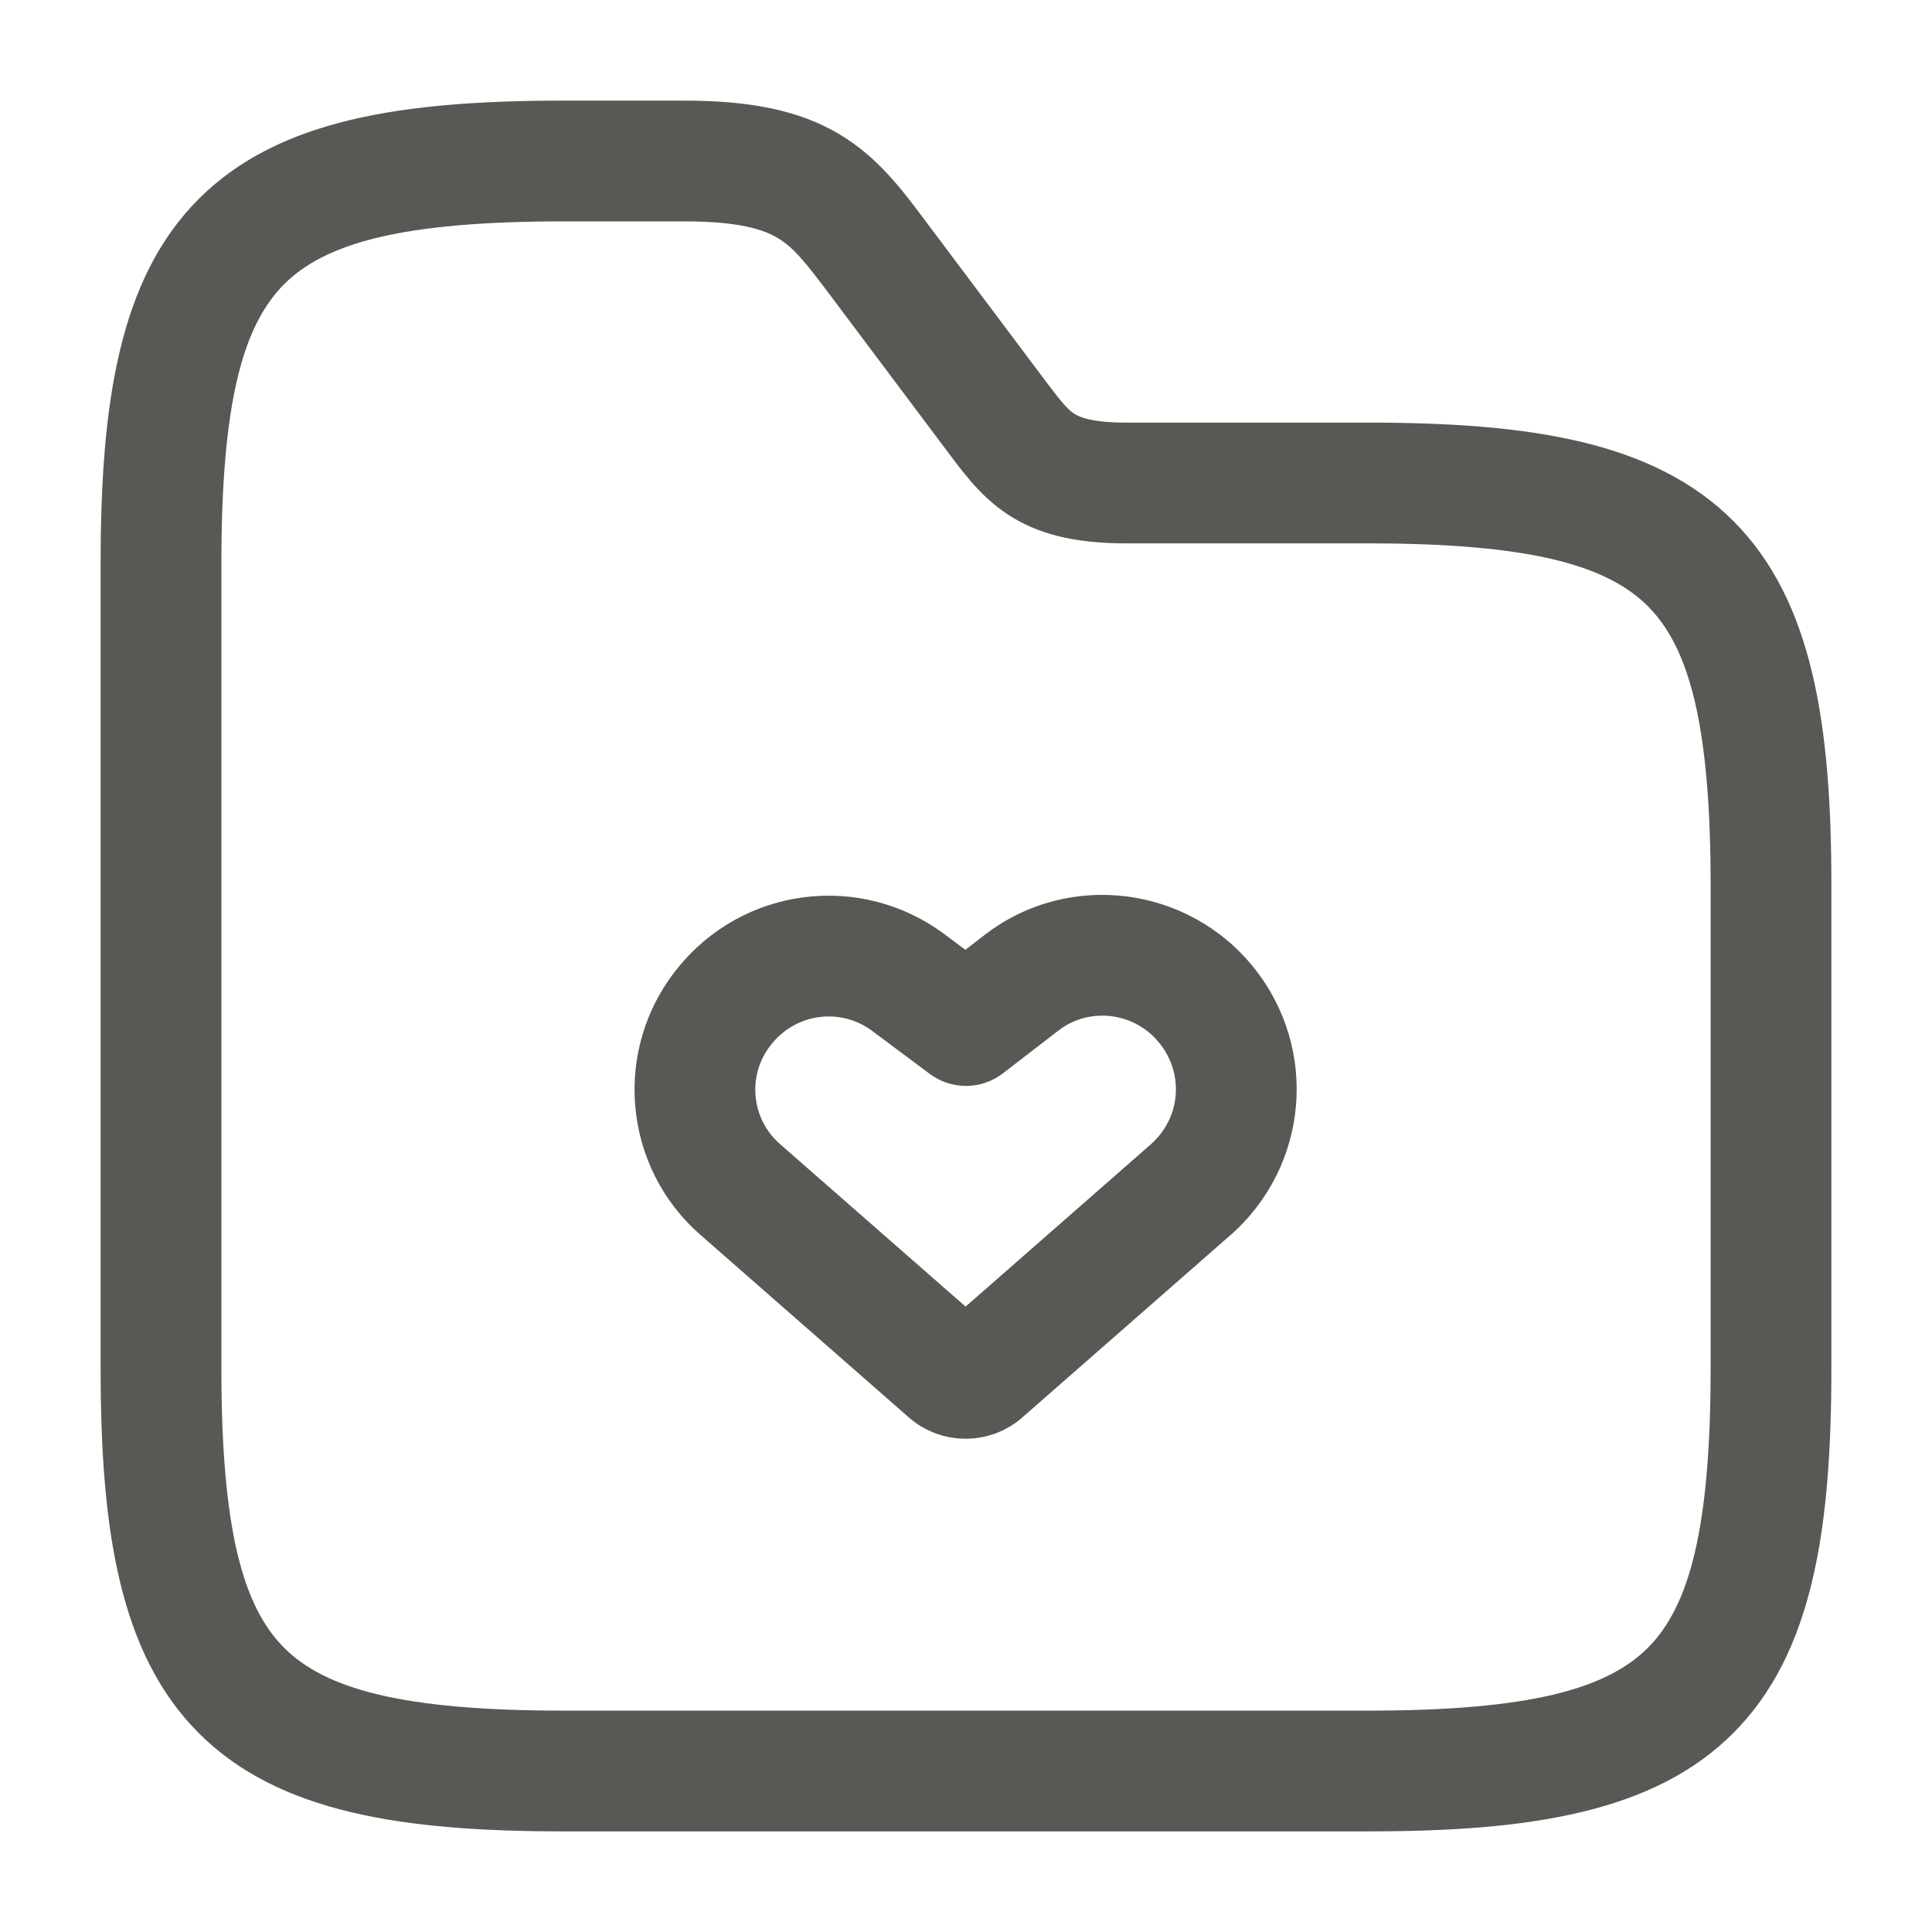 <svg width="24" height="24" viewBox="0 0 24 24" fill="none" xmlns="http://www.w3.org/2000/svg">
<path fill-rule="evenodd" clip-rule="evenodd" d="M3.53 3.53C3.019 4.042 2.75 4.995 2.75 7V17C2.75 19.005 3.019 19.958 3.53 20.47C4.042 20.981 4.995 21.25 7 21.25H17C19.005 21.25 19.958 20.981 20.47 20.47C20.981 19.958 21.25 19.005 21.25 17V11C21.25 8.995 20.981 8.042 20.47 7.53C19.958 7.019 19.005 6.75 17 6.75H14C13.432 6.75 12.972 6.666 12.58 6.429C12.229 6.218 12.002 5.916 11.834 5.695C11.823 5.681 11.813 5.667 11.803 5.654L11.8 5.65L10.3 3.65C9.997 3.246 9.856 3.074 9.663 2.958C9.487 2.852 9.185 2.75 8.5 2.75H7C4.995 2.75 4.042 3.019 3.53 3.53ZM2.47 2.47C3.458 1.481 5.005 1.25 7 1.25H8.5C9.315 1.25 9.928 1.368 10.435 1.672C10.904 1.954 11.207 2.359 11.467 2.706C11.478 2.721 11.489 2.735 11.5 2.75L12.999 4.748C13.207 5.023 13.273 5.096 13.355 5.146C13.418 5.184 13.568 5.25 14 5.25H17C18.995 5.25 20.542 5.481 21.53 6.47C22.519 7.458 22.75 9.005 22.75 11V17C22.75 18.995 22.519 20.542 21.53 21.53C20.542 22.519 18.995 22.75 17 22.75H7C5.005 22.75 3.458 22.519 2.47 21.53C1.481 20.542 1.25 18.995 1.25 17V7C1.25 5.005 1.481 3.458 2.47 2.47ZM12.246 11.603C13.284 10.814 14.764 11.007 15.576 12.021C16.387 13.035 16.255 14.489 15.286 15.343L15.284 15.344L12.709 17.6C12.304 17.963 11.686 17.963 11.281 17.6L8.709 15.347C8.709 15.347 8.708 15.346 8.707 15.345C7.734 14.501 7.603 13.033 8.416 12.029C9.229 11.015 10.696 10.827 11.739 11.61C11.739 11.609 11.74 11.61 11.739 11.61L11.992 11.799L12.246 11.603ZM13.156 12.796L12.458 13.334C12.192 13.539 11.821 13.542 11.551 13.341L10.841 12.811L10.84 12.81C10.444 12.513 9.893 12.585 9.586 12.969L9.582 12.973C9.278 13.348 9.327 13.898 9.691 14.213L9.694 14.216L11.995 16.231L14.294 14.217C14.295 14.217 14.295 14.217 14.295 14.216C14.665 13.89 14.713 13.345 14.404 12.959C14.096 12.573 13.538 12.506 13.156 12.796ZM11.703 16.487C11.706 16.485 11.708 16.483 11.711 16.48L11.703 16.487ZM12.279 16.48C12.282 16.483 12.284 16.485 12.287 16.487L12.279 16.48Z" fill="#595854"/>
</svg>
